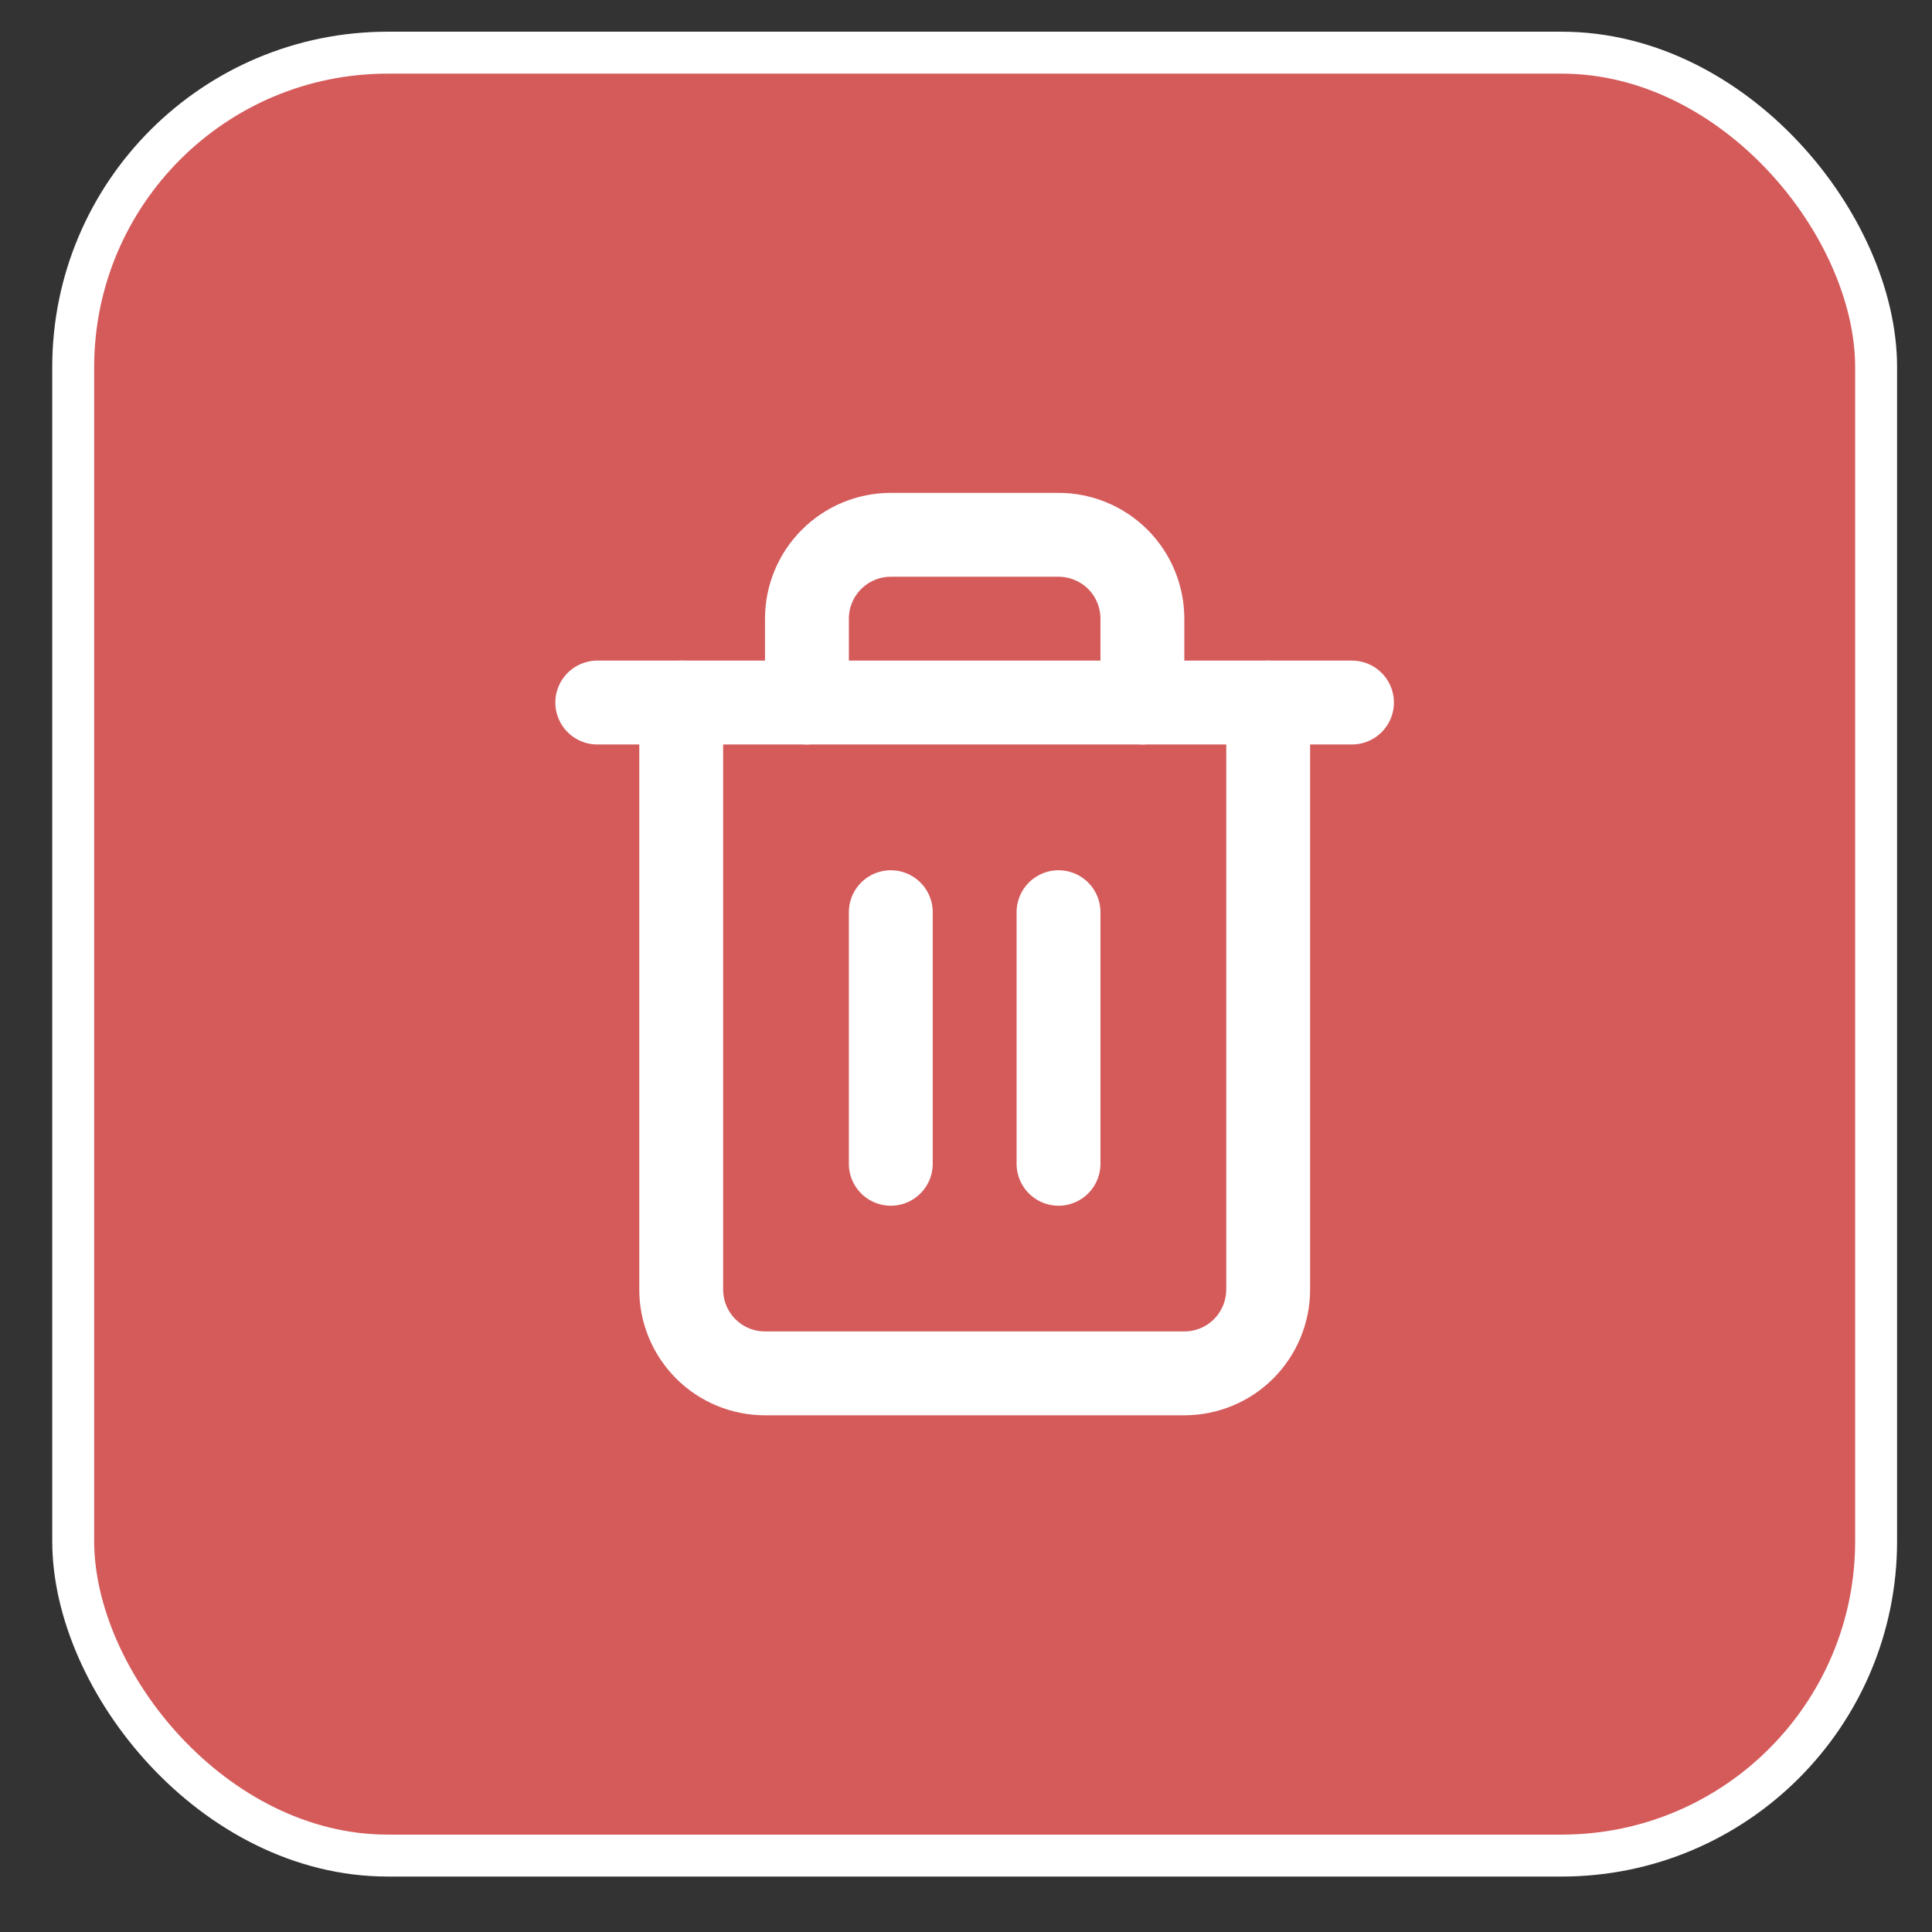 <svg width="27" height="27" viewBox="0 0 27 27" fill="none" xmlns="http://www.w3.org/2000/svg">
<rect x="0" y="0" width="27" height="27" fill="#333333" stroke="none"/>
<rect x="1.023" y="0.736" width="25.196" height="25.196" rx="4.395" fill="#FD6565" fill-opacity="0.8"/>
<rect x="1.023" y="0.736" width="25.196" height="25.196" rx="4.395" stroke="white" stroke-width="0.586"/>
<g clip-path="url(#clip0_45_20686)">
<path d="M8.347 9.818H9.519H18.894" stroke="white" stroke-width="1.172" stroke-linecap="round" stroke-linejoin="round"/>
<path d="M17.723 9.818V18.021C17.723 18.332 17.599 18.63 17.38 18.85C17.16 19.07 16.862 19.193 16.551 19.193H10.691C10.381 19.193 10.082 19.07 9.863 18.85C9.643 18.63 9.52 18.332 9.52 18.021V9.818M11.277 9.818V8.646C11.277 8.335 11.401 8.037 11.621 7.817C11.84 7.598 12.139 7.474 12.449 7.474H14.793C15.104 7.474 15.402 7.598 15.622 7.817C15.841 8.037 15.965 8.335 15.965 8.646V9.818" stroke="white" stroke-width="1.172" stroke-linecap="round" stroke-linejoin="round"/>
<path d="M12.449 12.748V16.264" stroke="white" stroke-width="1.172" stroke-linecap="round" stroke-linejoin="round"/>
<path d="M14.793 12.748V16.264" stroke="white" stroke-width="1.172" stroke-linecap="round" stroke-linejoin="round"/>
</g>
<defs>
<clipPath id="clip0_45_20686">
<rect width="14.063" height="14.063" fill="white" transform="translate(6.589 6.302)"/>
</clipPath>
</defs>
</svg>

